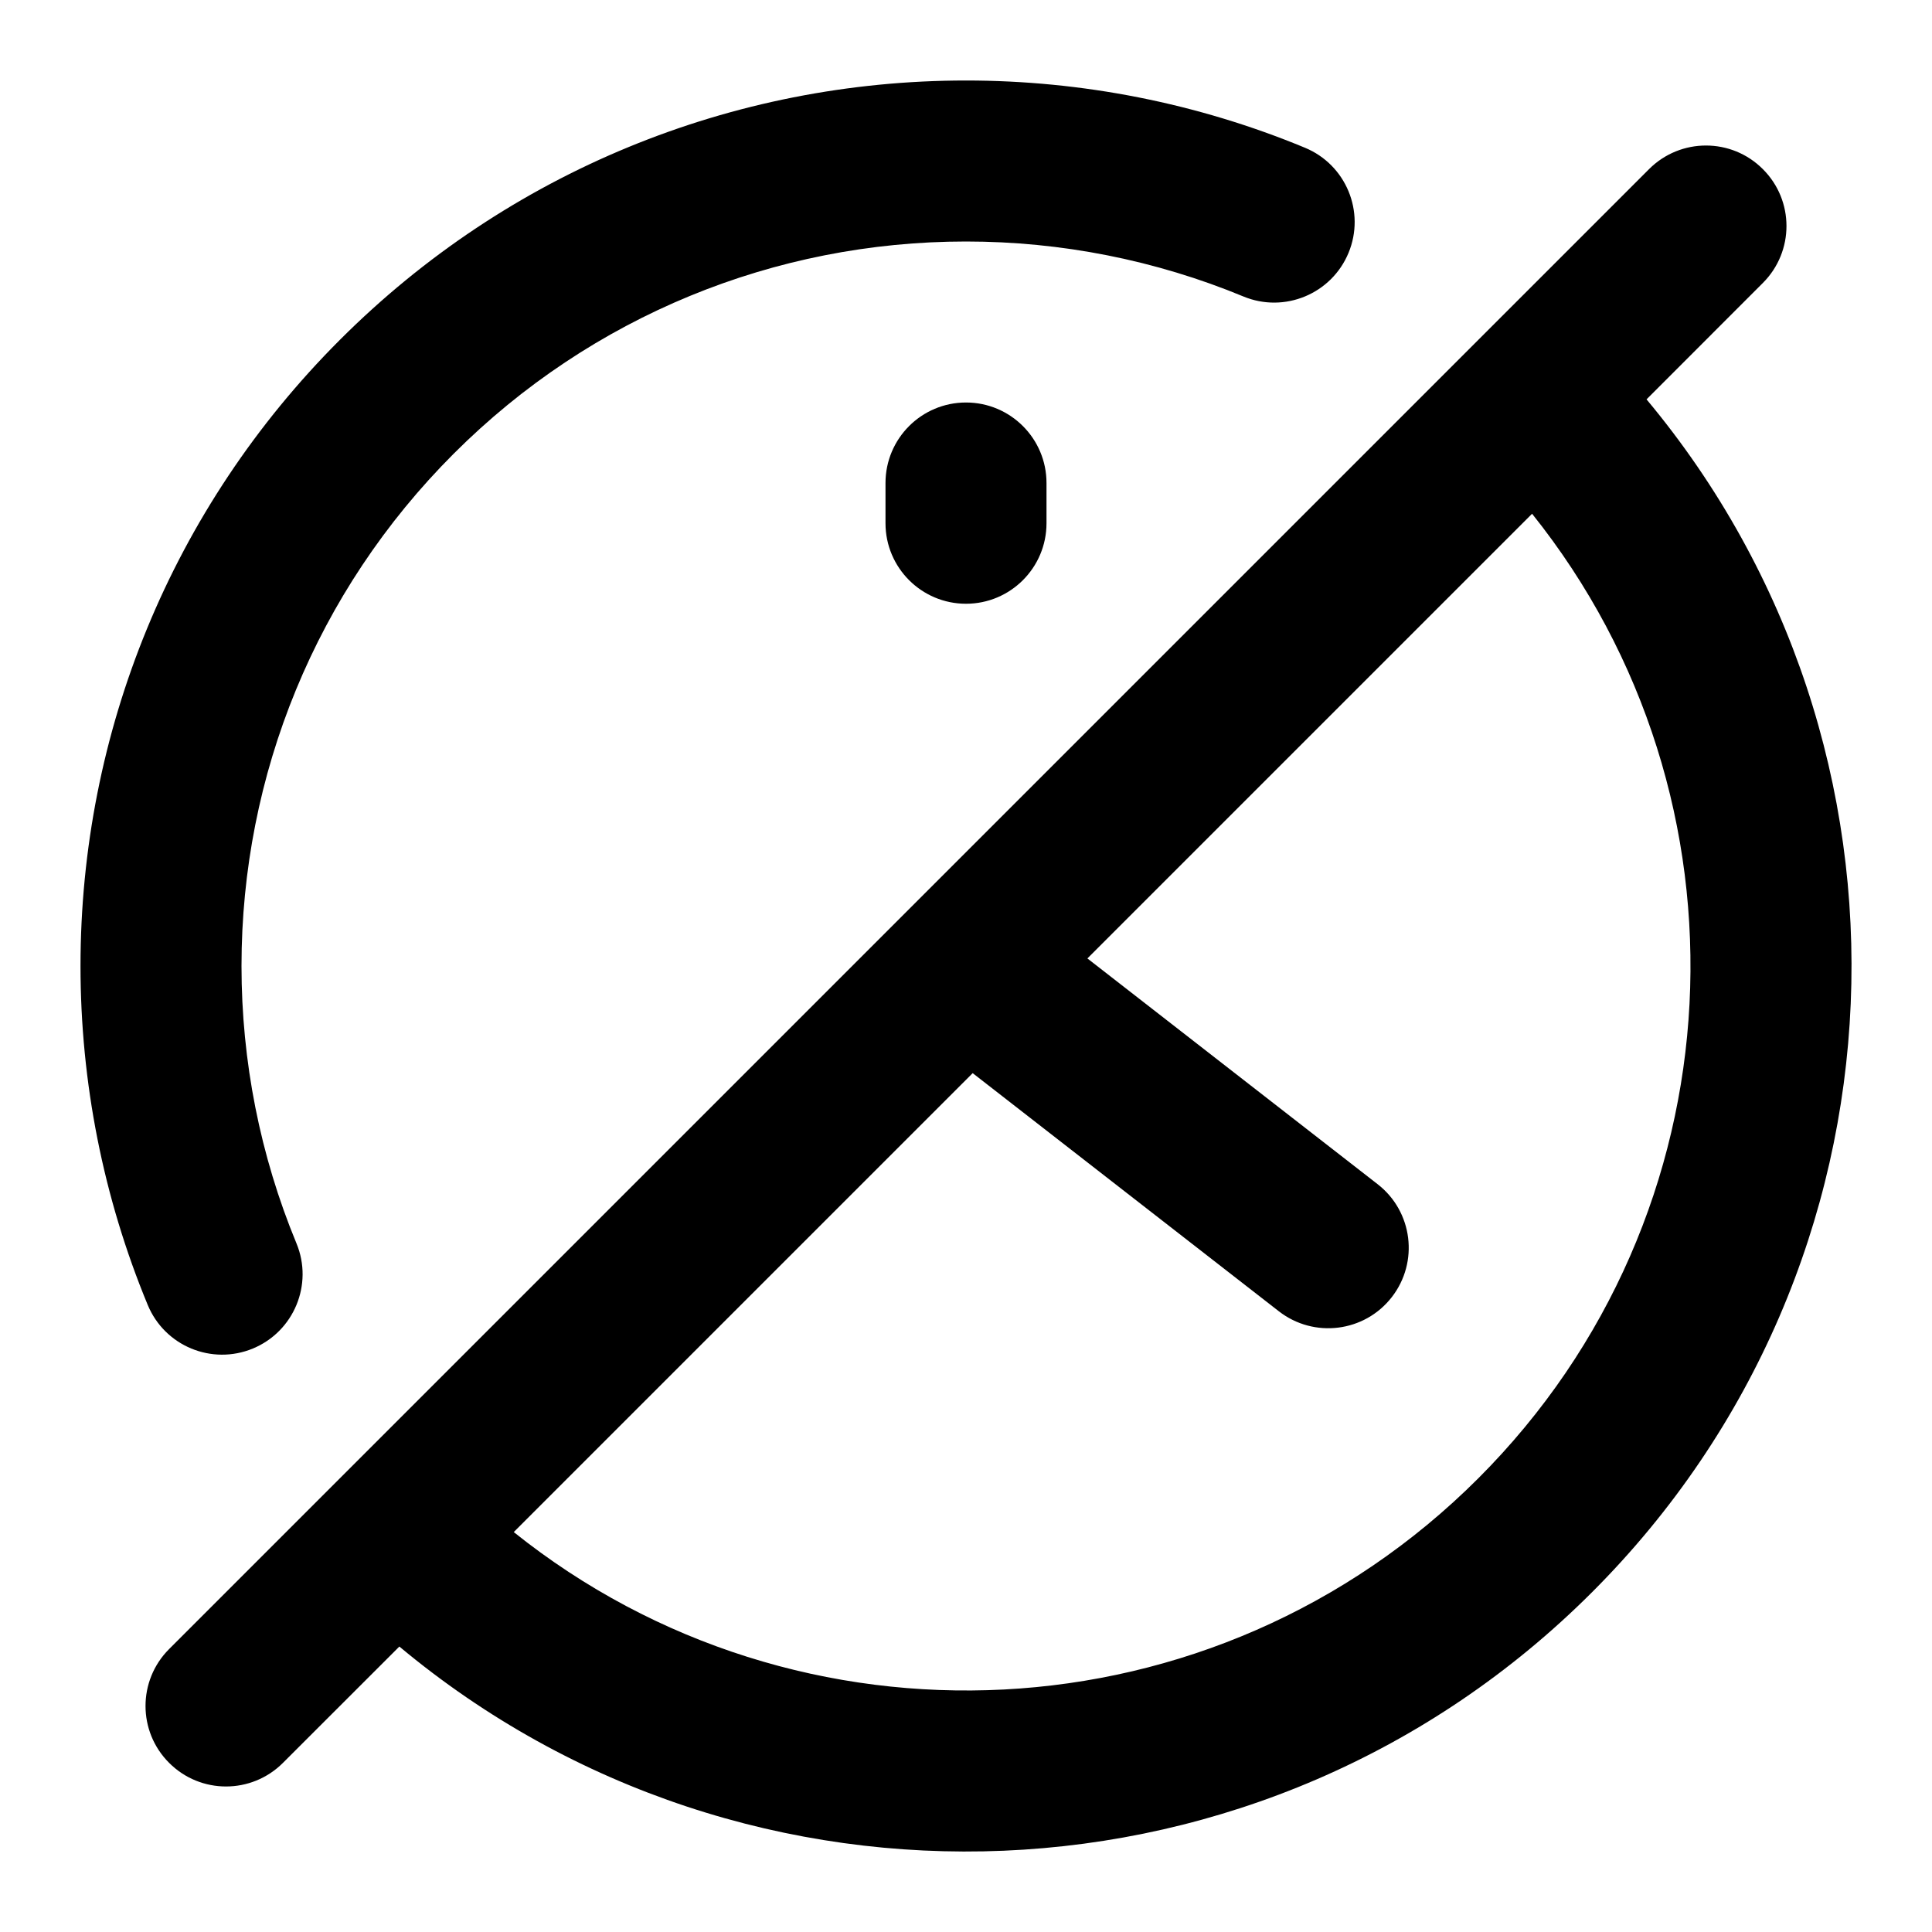 <?xml version="1.0" encoding="UTF-8"?>
<svg width="24px" height="24px" viewBox="0 0 24 24" version="1.1" xmlns="http://www.w3.org/2000/svg" xmlns:xlink="http://www.w3.org/1999/xlink">
    <!-- Generator: Sketch 44.1 (41455) - http://www.bohemiancoding.com/sketch -->
    <title>Bold/SVG/time-off</title>
    <desc>Created with Sketch.</desc>
    <defs></defs>
    <g id="Bold-Outline" stroke="none" stroke-width="1" fill="none" fill-rule="evenodd">
        <g id="time-off" fill-rule="nonzero" fill="#000000">
            <path d="M16.21,1.835 C14.875,1.282 13.443,1 12,1 C9.102,1 6.312,2.131 4.222,4.222 C2.131,6.312 1,9.102 1,12 C1,13.443 1.282,14.875 1.835,16.21 C2.046,16.721 2.631,16.963 3.141,16.752 C3.651,16.541 3.894,15.956 3.683,15.446 C3.231,14.354 3,13.182 3,12 C3,9.628 3.925,7.347 5.636,5.636 C7.347,3.925 9.628,3 12,3 C13.182,3 14.354,3.231 15.446,3.683 C15.956,3.894 16.541,3.651 16.752,3.141 C16.963,2.631 16.721,2.046 16.21,1.835 Z M6.382,19.032 C9.916,21.862 15.088,21.64 18.364,18.364 C21.64,15.088 21.862,9.916 19.032,6.382 L13.508,11.906 L17.114,14.711 C17.55,15.05 17.628,15.678 17.289,16.114 C16.95,16.55 16.322,16.628 15.886,16.289 L12.083,13.331 L6.382,19.032 Z M20.454,4.961 C24.061,9.282 23.836,15.721 19.778,19.778 C15.721,23.836 9.282,24.061 4.961,20.454 L3.515,21.899 C3.124,22.29 2.491,22.29 2.101,21.899 C1.71,21.509 1.71,20.876 2.101,20.485 L11.284,11.302 C11.29,11.295 11.297,11.288 11.304,11.282 L20.485,2.101 C20.876,1.71 21.509,1.71 21.899,2.101 C22.29,2.491 22.29,3.124 21.899,3.515 L20.454,4.961 Z M11,6 C11,5.448 11.448,5 12,5 C12.552,5 13,5.448 13,6 L13,6.5 C13,7.052 12.552,7.5 12,7.5 C11.448,7.5 11,7.052 11,6.5 L11,6 Z" id="shape"></path>
        </g>
    </g>
</svg>